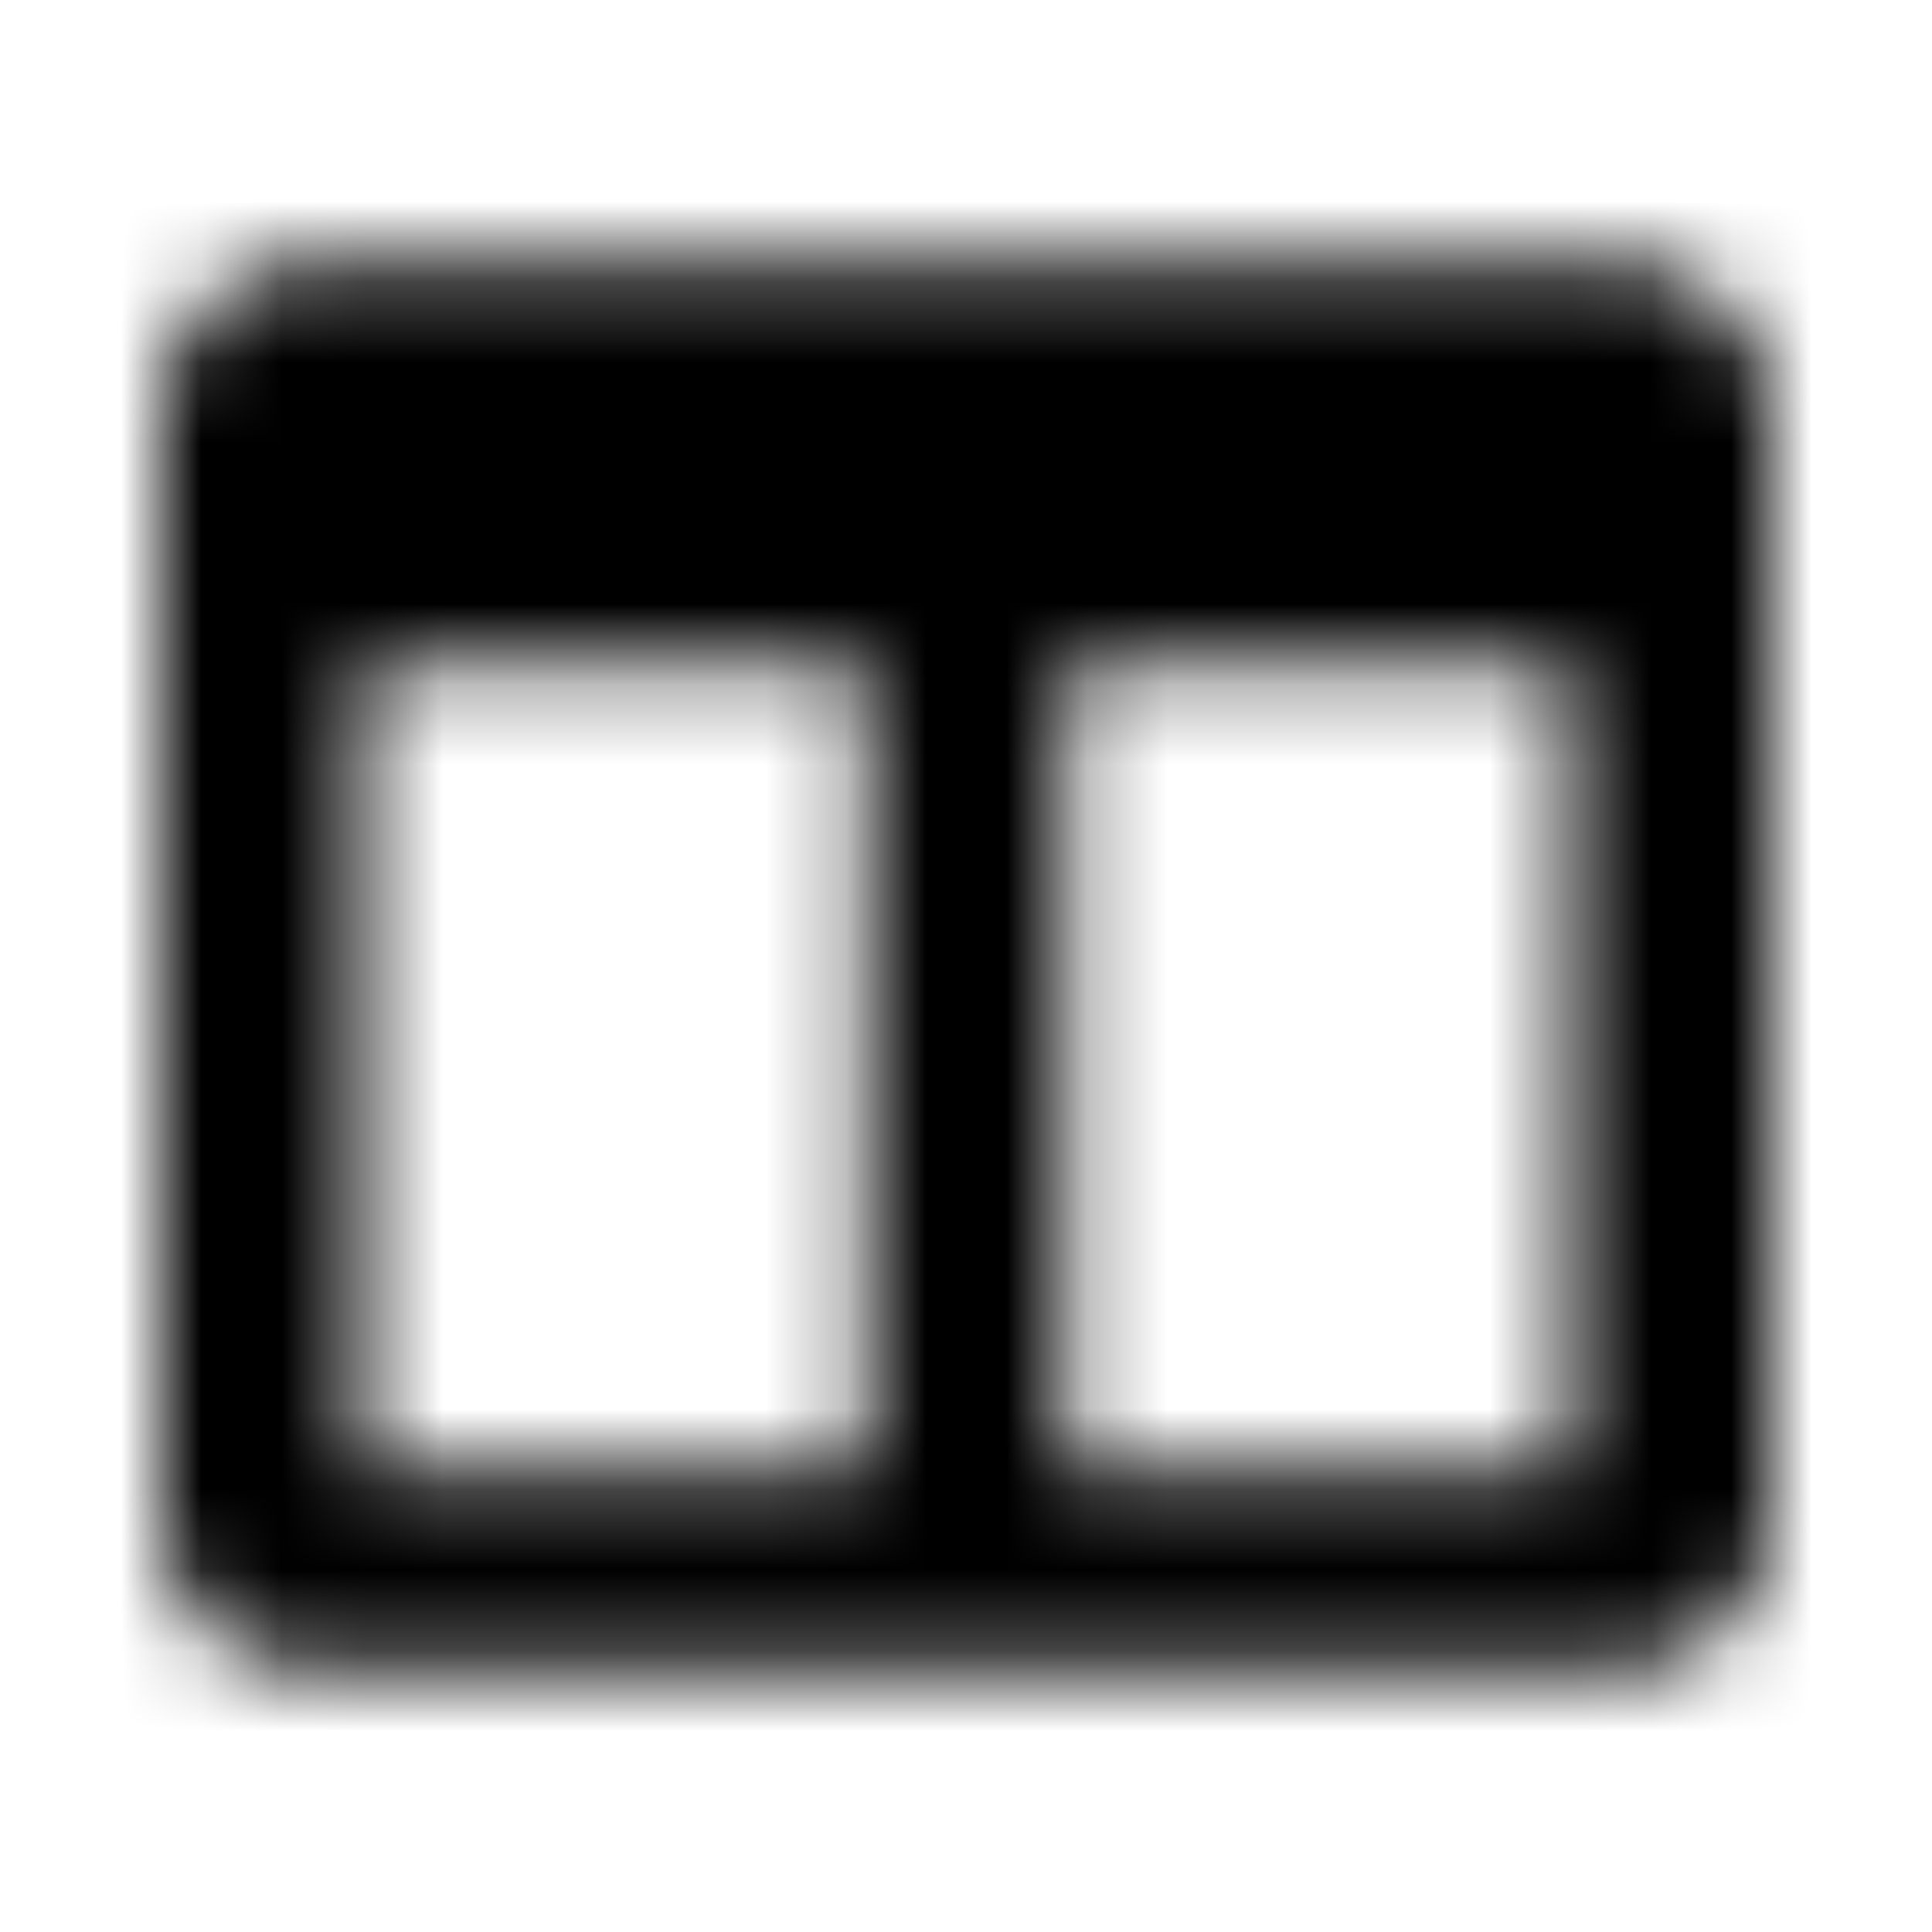 <?xml version="1.0" encoding="UTF-8"?>
<svg width="24px" height="24px" viewBox="0 0 24 24" version="1.1" xmlns="http://www.w3.org/2000/svg" xmlns:xlink="http://www.w3.org/1999/xlink">
    <!-- Generator: Sketch 52.5 (67469) - http://www.bohemiancoding.com/sketch -->
    <title>columns</title>
    <desc>Created with Sketch.</desc>
    <defs>
        <path d="M20.125,3.25 L3.875,3.25 C2.839,3.25 2,4.089 2,5.125 L2,18.875 C2,19.911 2.839,20.75 3.875,20.75 L20.125,20.75 C21.161,20.75 22,19.911 22,18.875 L22,5.125 C22,4.089 21.161,3.25 20.125,3.25 Z M10.75,18.25 L4.5,18.25 L4.5,8.25 L10.75,8.25 L10.75,18.25 Z M19.5,18.25 L13.25,18.25 L13.25,8.25 L19.5,8.25 L19.5,18.25 Z" id="path-1"></path>
    </defs>
    <g id="columns" stroke="none" stroke-width="1" fill="none" fill-rule="evenodd">
        <mask id="mask-2" fill="white">
            <use xlink:href="#path-1"></use>
        </mask>
        <g fill-rule="nonzero"></g>
        <g id="🎨-color" mask="url(#mask-2)" fill="#000000">
            <rect id="🎨-Color" x="0" y="0" width="24" height="24"></rect>
        </g>
    </g>
</svg>